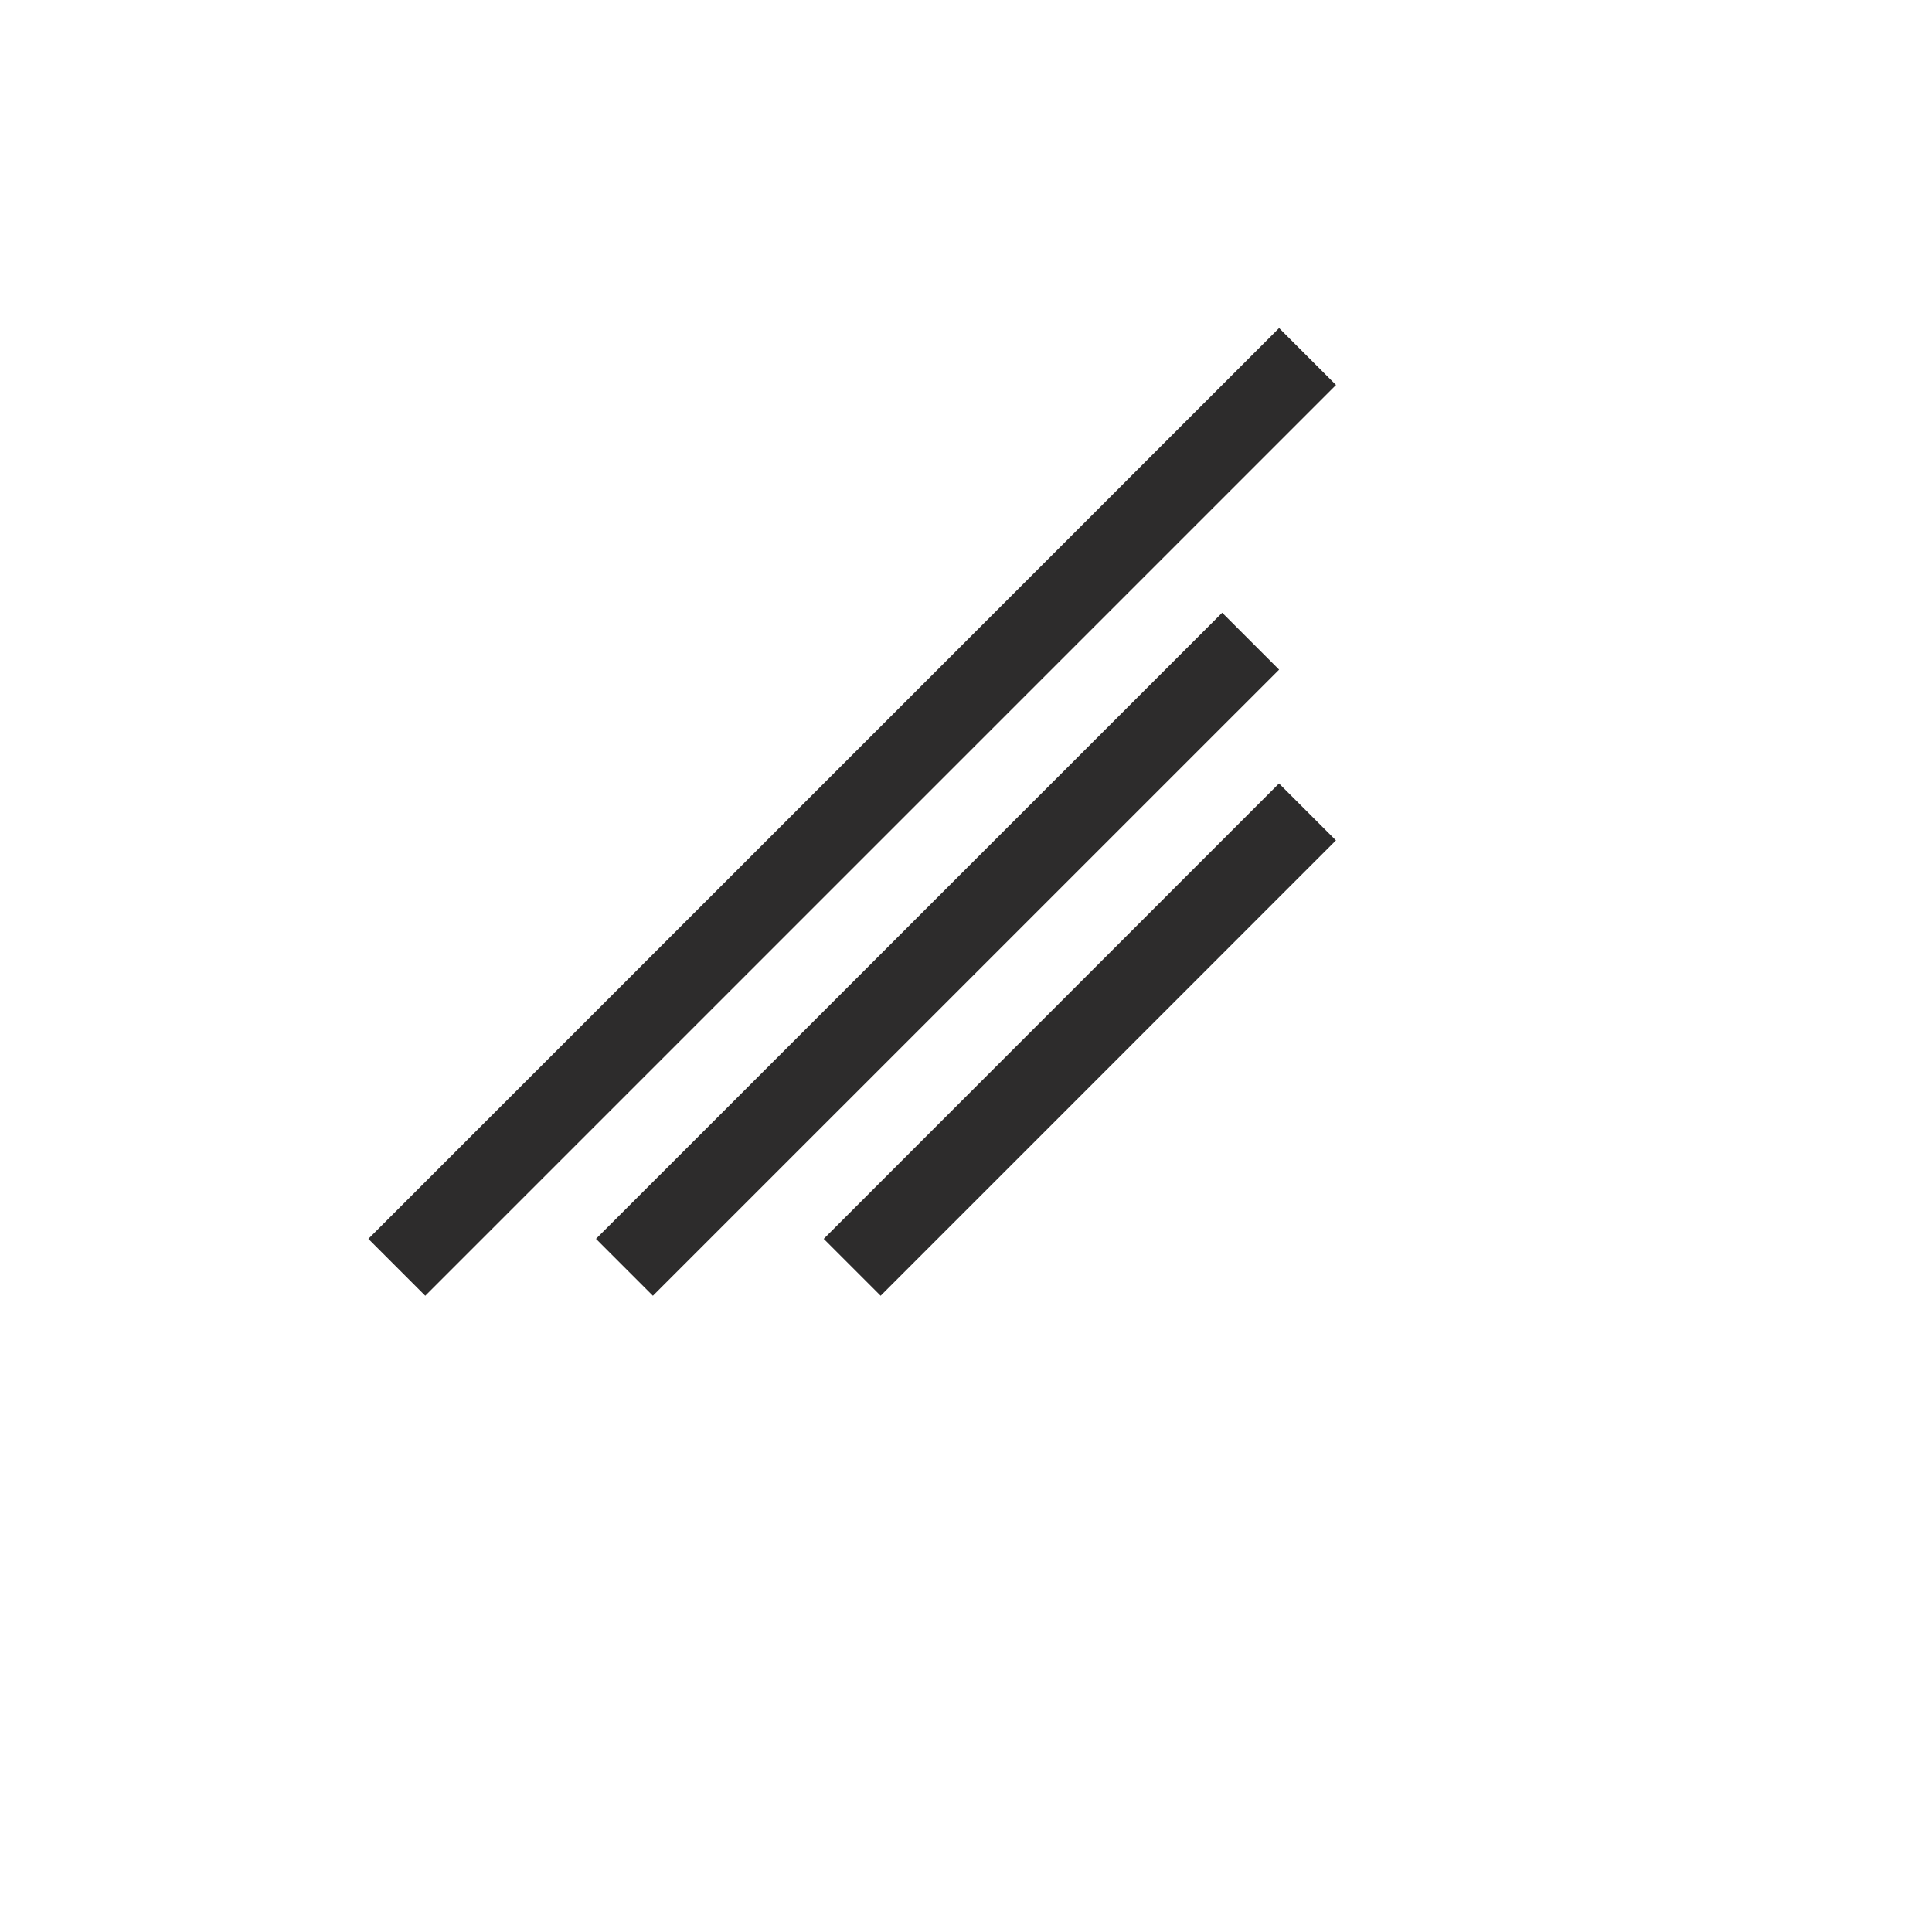 <svg width="24" height="24" viewBox="0 0 24 24" fill="none" xmlns="http://www.w3.org/2000/svg">
<g id="Textbox">
<path id="Vector 26" d="M4.929 15.743L16.243 4.429" stroke="#2D2C2C"/>
<path id="Vector 27" d="M7.757 15.743L15.536 7.965" stroke="#2D2C2C"/>
<path id="Vector 28" d="M10.586 15.743L16.242 10.086" stroke="#2D2C2C"/>
</g>
</svg>
